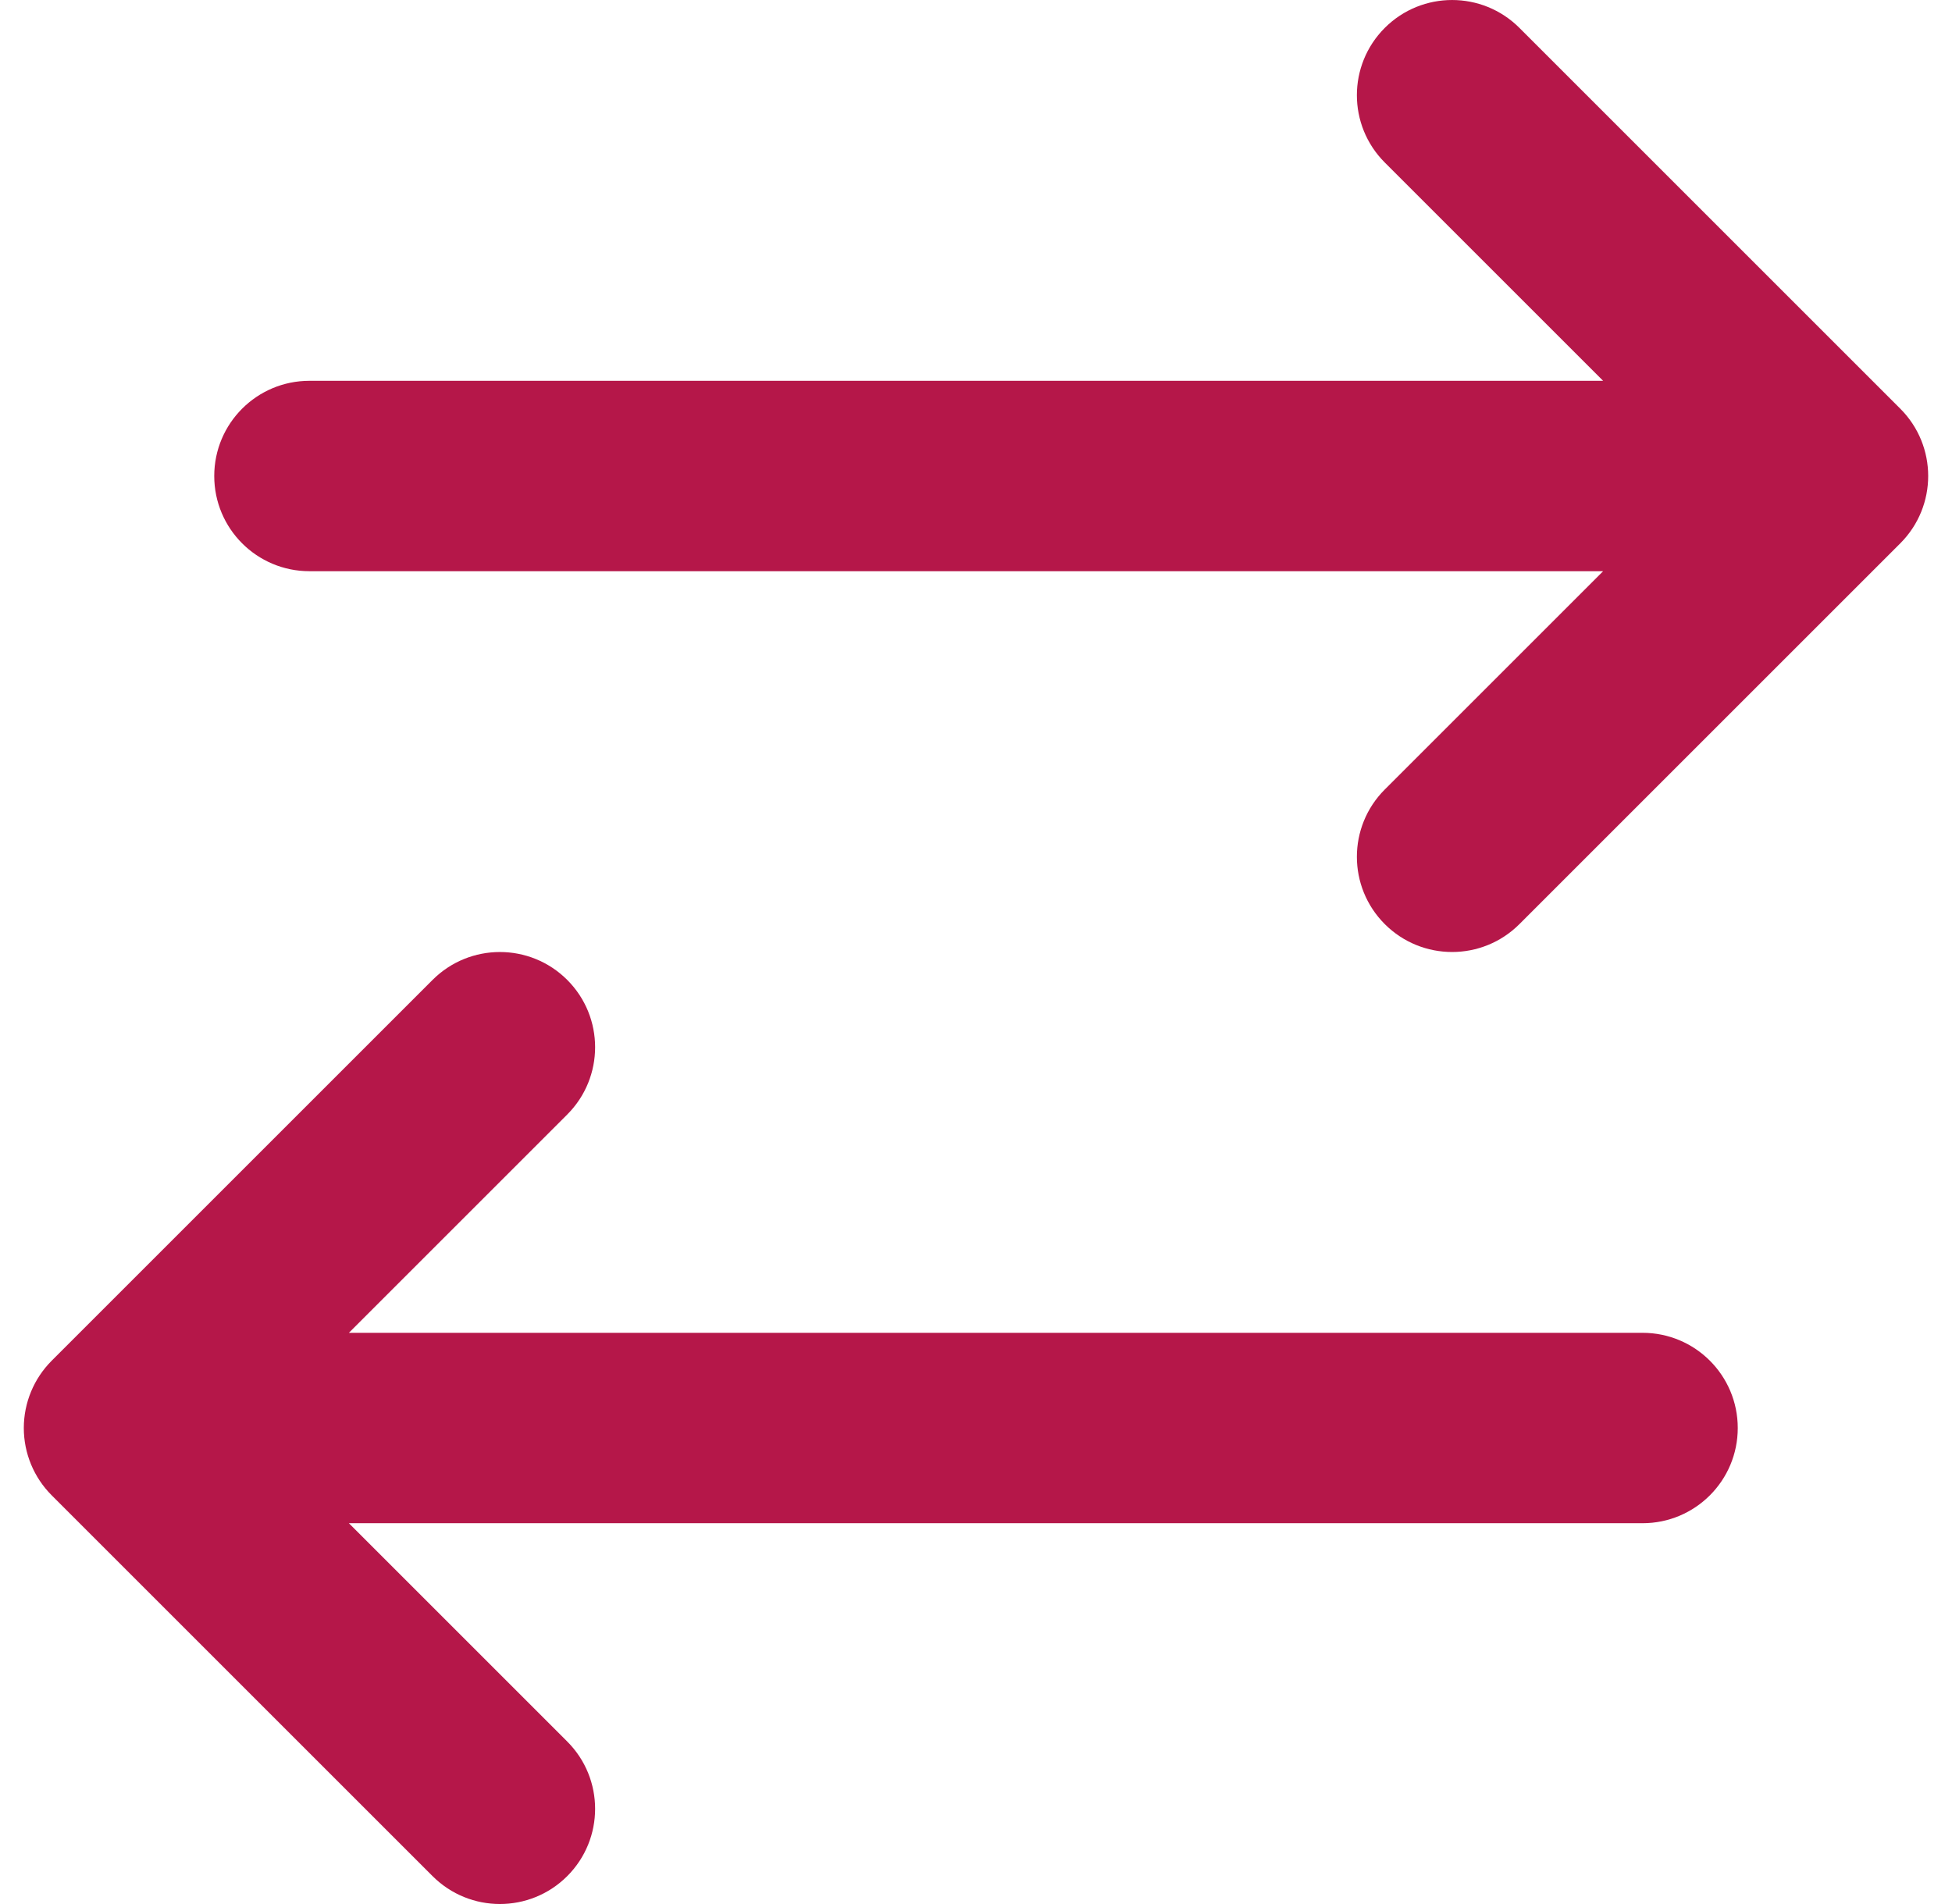 <svg width="41" height="40" viewBox="0 0 41 40" fill="none" xmlns="http://www.w3.org/2000/svg">
<path fill-rule="evenodd" clip-rule="evenodd" d="M29.086 0.586C29.867 -0.195 31.133 -0.195 31.914 0.586L39.914 8.586C40.695 9.367 40.695 10.633 39.914 11.414L31.914 19.414C31.133 20.195 29.867 20.195 29.086 19.414C28.305 18.633 28.305 17.367 29.086 16.586L33.672 12L6.5 12C5.395 12 4.5 11.105 4.5 10C4.5 8.895 5.395 8 6.5 8L33.672 8L29.086 3.414C28.305 2.633 28.305 1.367 29.086 0.586ZM11.914 20.586C12.695 21.367 12.695 22.633 11.914 23.414L7.328 28L34.5 28C35.605 28 36.5 28.895 36.5 30C36.5 31.105 35.605 32 34.5 32L7.328 32L11.914 36.586C12.695 37.367 12.695 38.633 11.914 39.414C11.133 40.195 9.867 40.195 9.086 39.414L1.086 31.414C0.711 31.039 0.5 30.53 0.5 30C0.5 29.47 0.711 28.961 1.086 28.586L9.086 20.586C9.867 19.805 11.133 19.805 11.914 20.586Z" fill="#B51749"/>
</svg>
